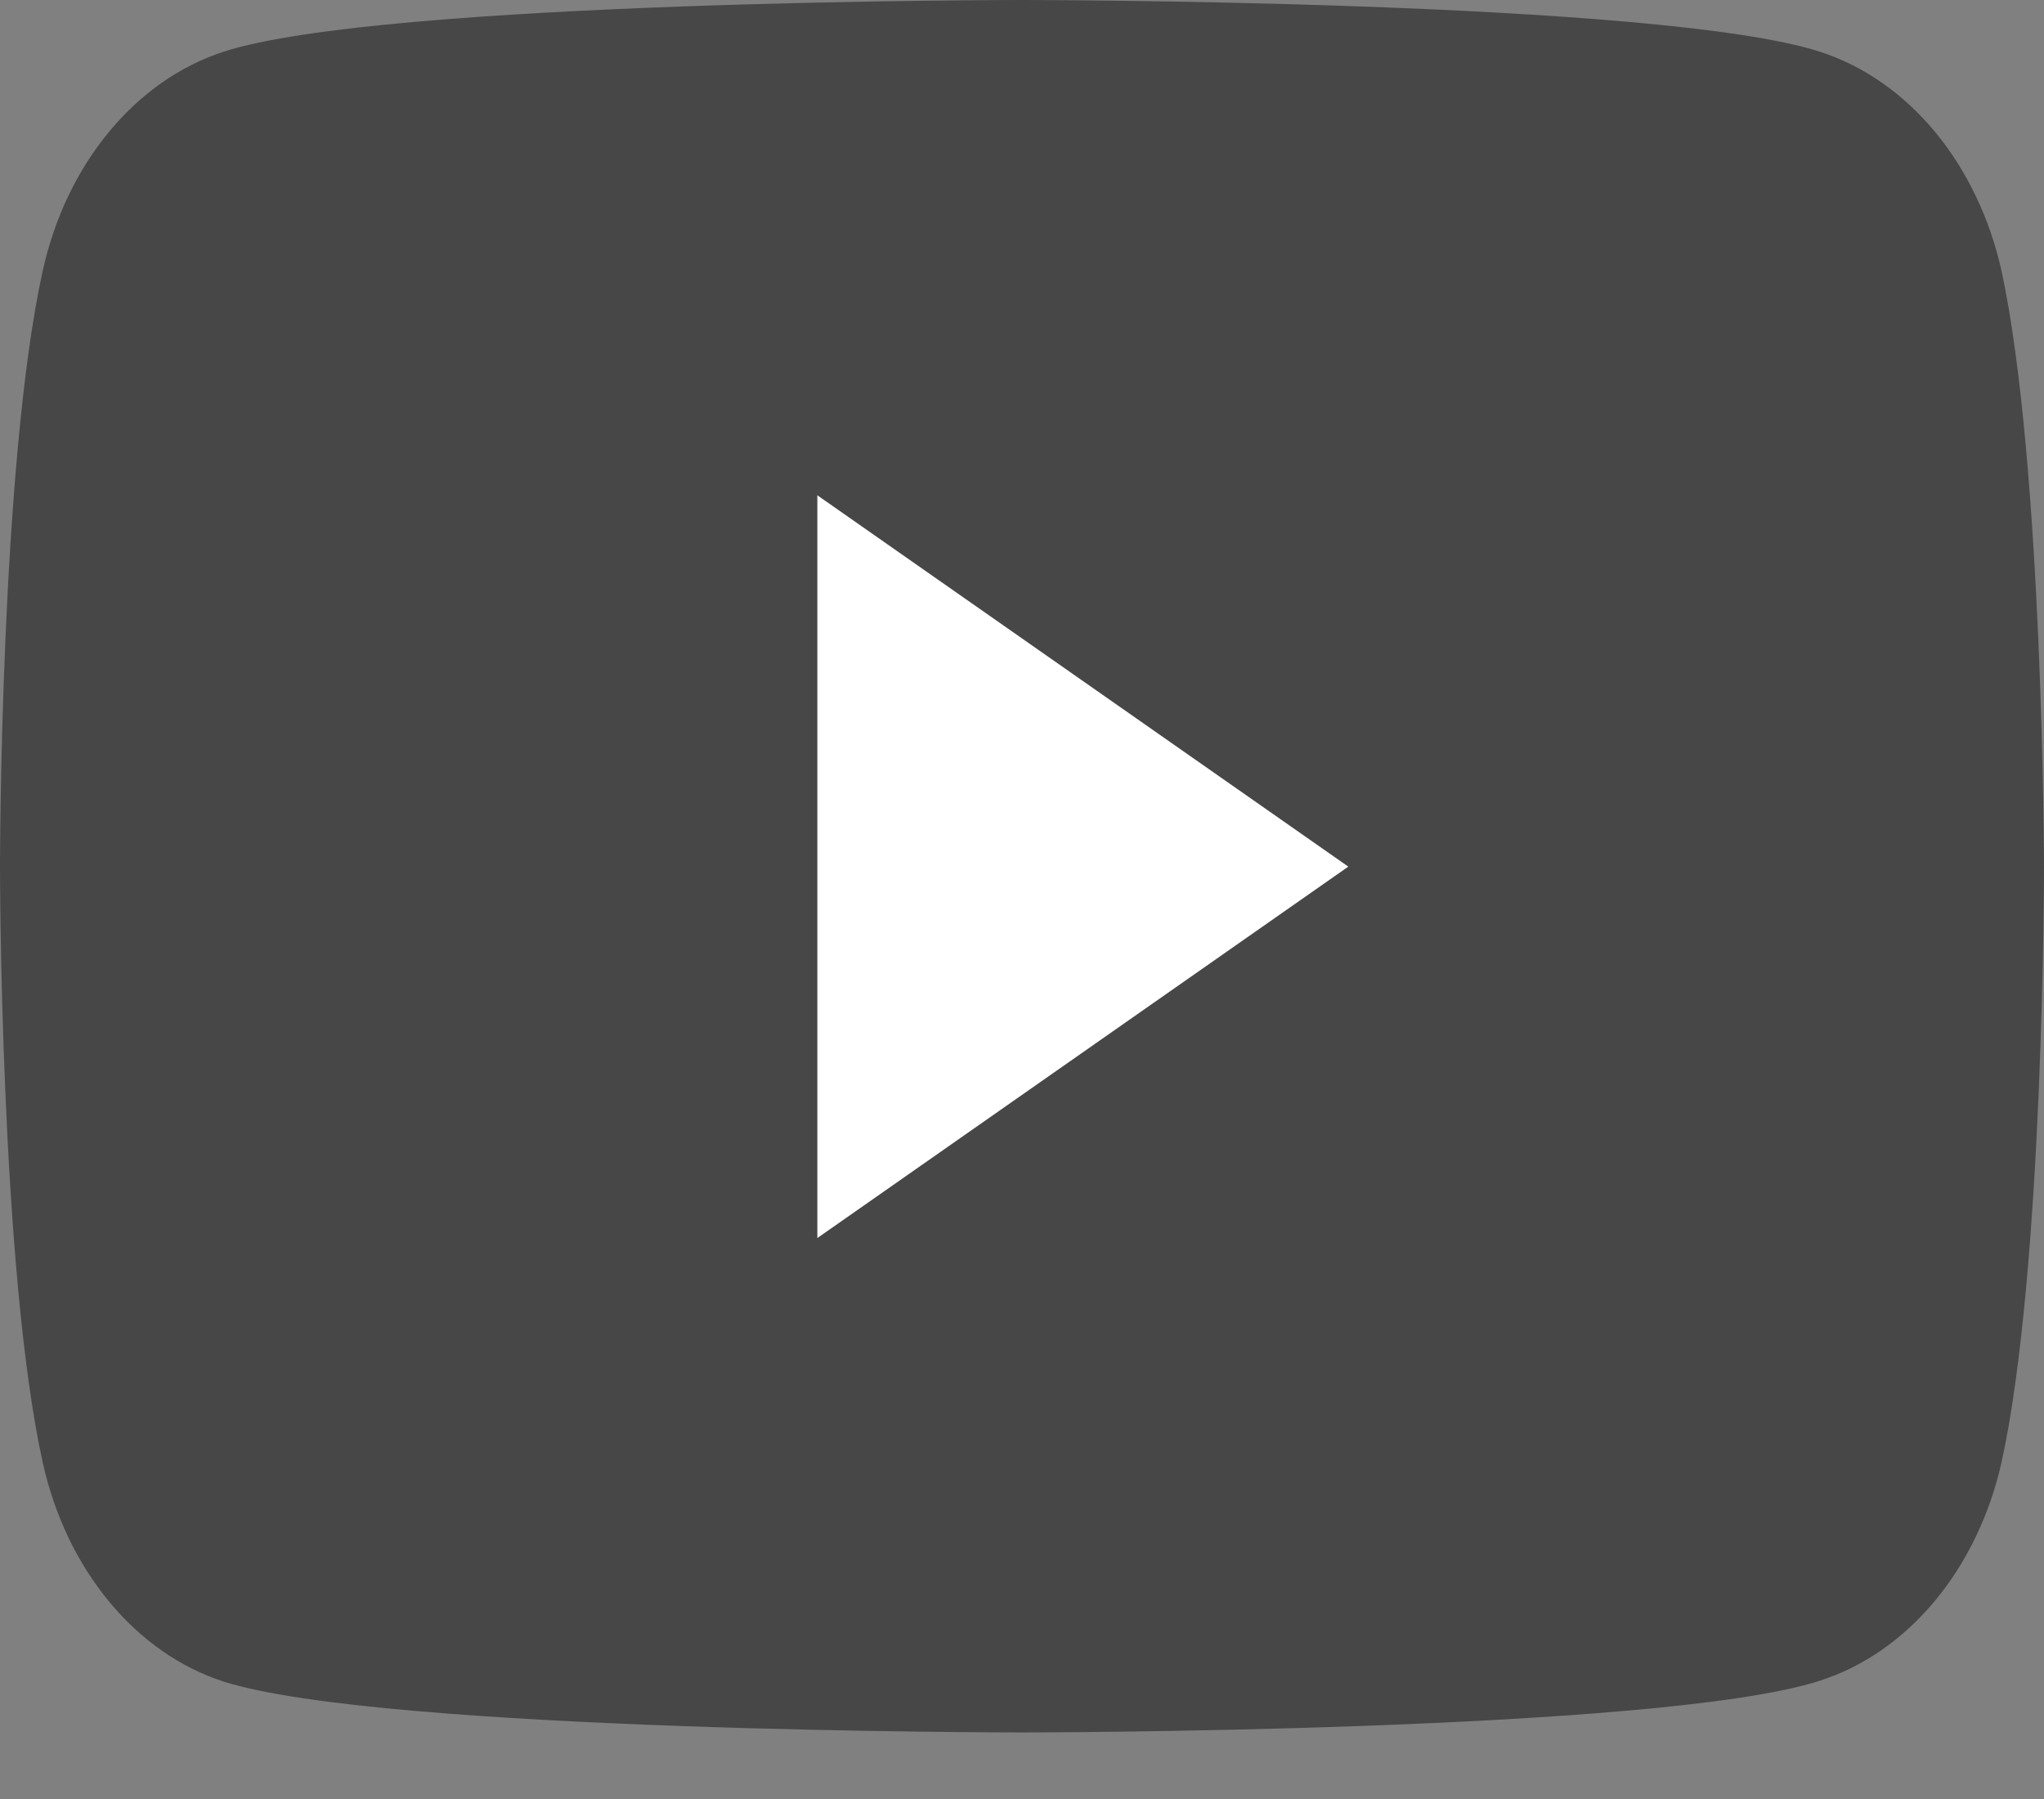<svg width="25" height="22" viewBox="0 0 25 22" fill="none" xmlns="http://www.w3.org/2000/svg">
<rect x="0" y="0" width="25" height="22" fill="#808080" stroke="none"/>
<path d="M24.48 3.31C24.336 2.667 24.055 2.081 23.666 1.611C23.276 1.142 22.791 0.804 22.26 0.633C20.31 0 12.495 0 12.495 0C12.495 0 4.678 0 2.732 0.633C2.202 0.806 1.719 1.144 1.332 1.614C0.944 2.083 0.665 2.668 0.523 3.31C0 5.671 0 10.598 0 10.598C0 10.598 0 15.526 0.523 17.886C0.665 18.528 0.944 19.113 1.332 19.583C1.719 20.053 2.202 20.391 2.732 20.563C4.68 21.186 12.495 21.186 12.495 21.186C12.495 21.186 20.312 21.186 22.26 20.553C22.79 20.383 23.274 20.047 23.664 19.579C24.053 19.111 24.335 18.527 24.48 17.886C25 15.526 25 10.598 25 10.598C25 10.598 24.99 5.671 24.48 3.31Z" fill="#474747"/>
<path d="M9.997 15.14V6.057L16.491 10.598L9.997 15.14Z" fill="white"/>
</svg>
